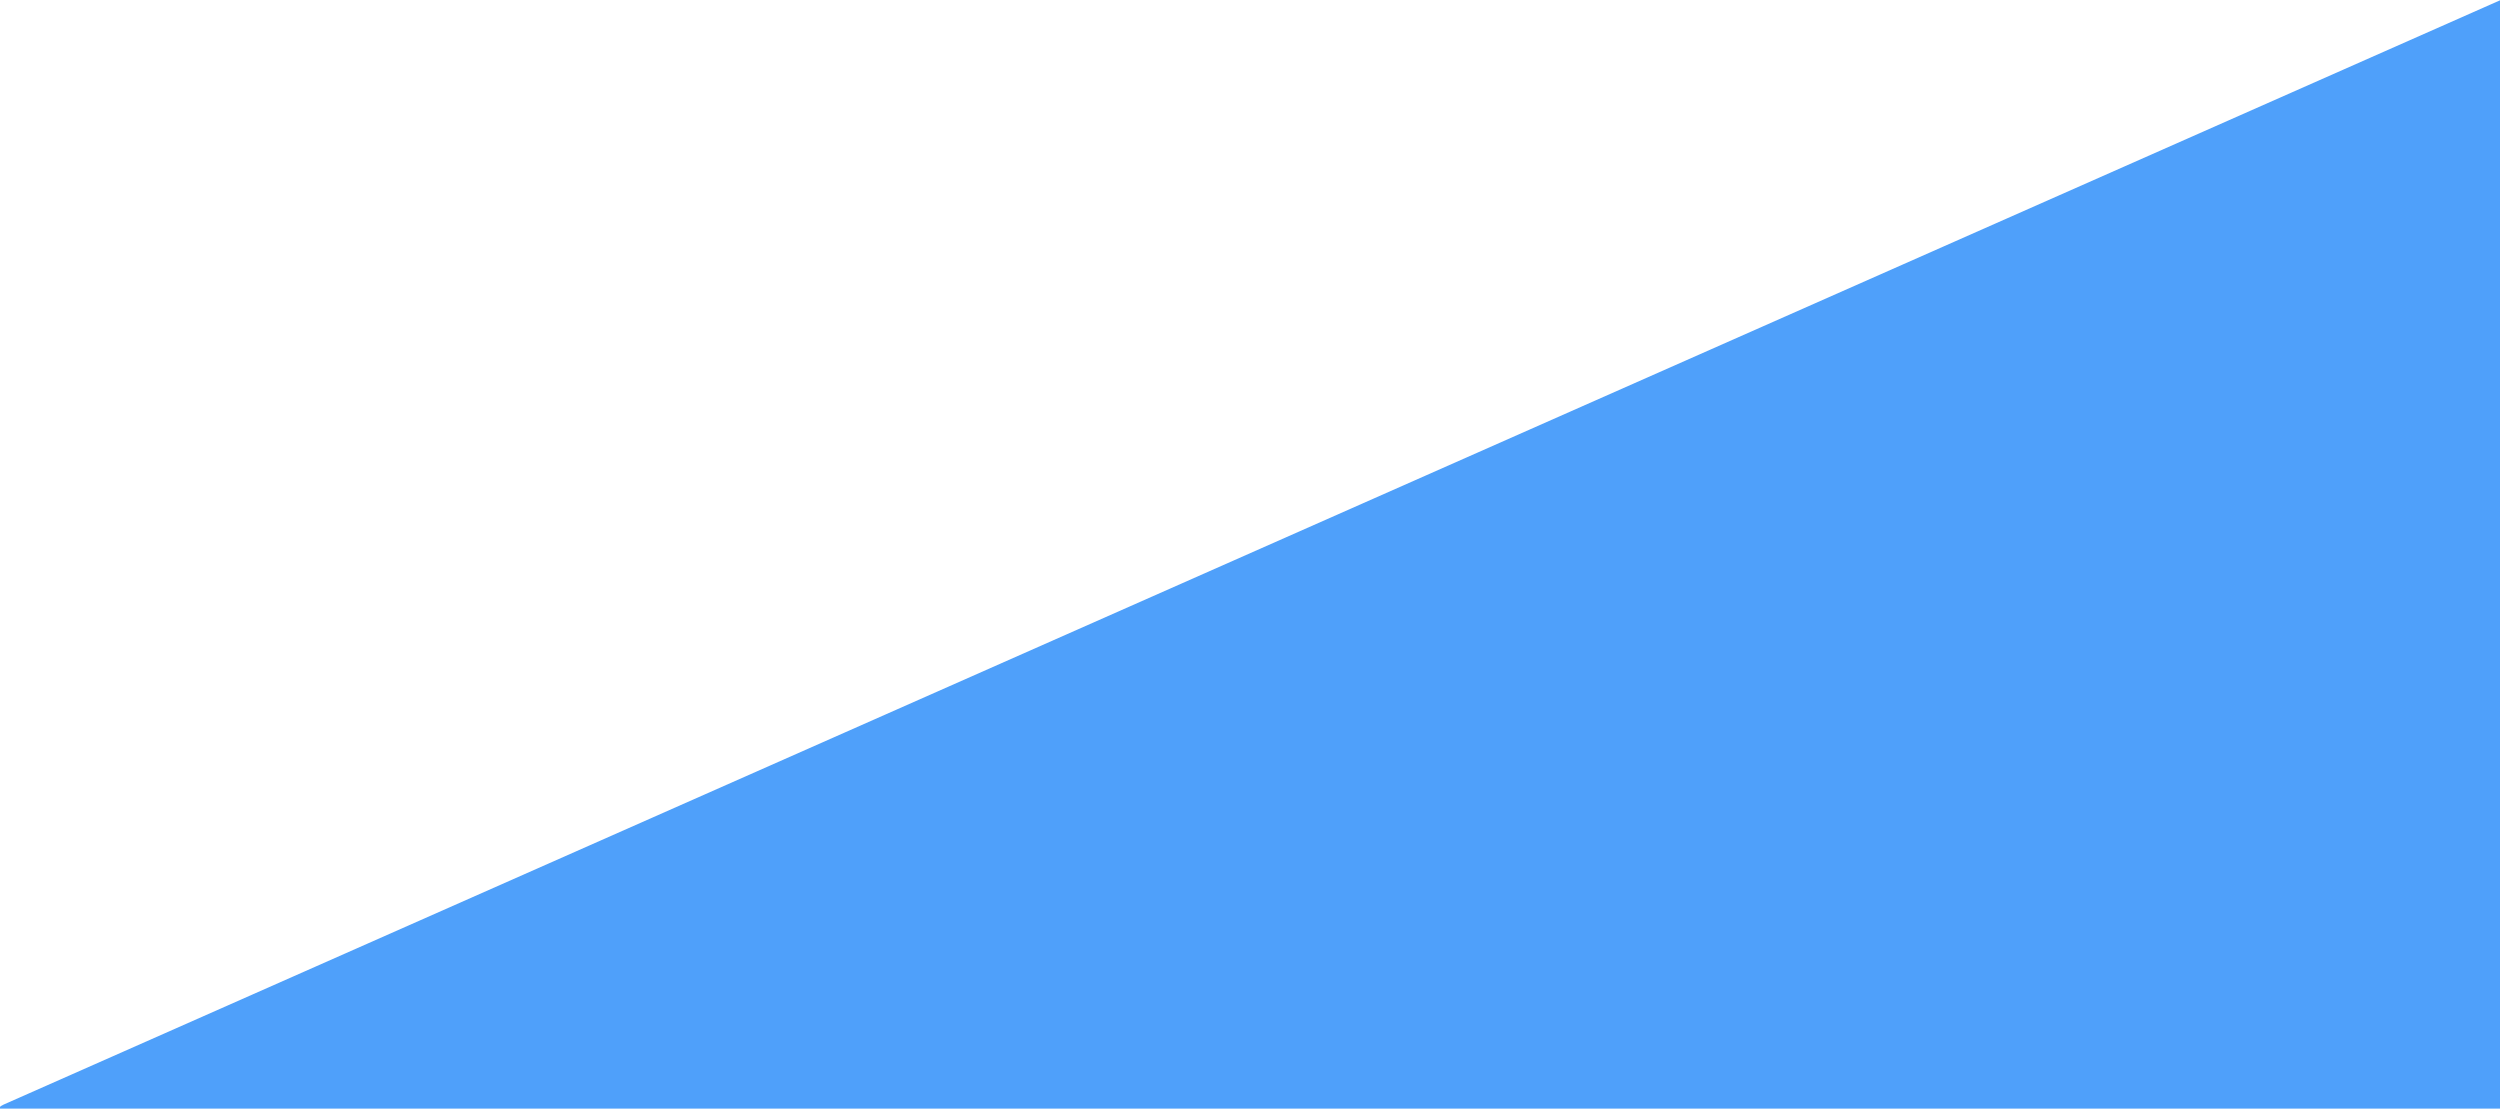 <svg width="1344" height="596" viewBox="0 0 1344 596" fill="none" xmlns="http://www.w3.org/2000/svg">
<path d="M1367 588.077V2.286C1367 -3.497 1361.05 -7.369 1355.76 -5.03L1.97 593.81C-5.979 597.326 -3.408 609.21 5.283 609.126L1359.08 596.076C1363.47 596.034 1367 592.465 1367 588.077Z" fill="#4FA0FA"/>
</svg>

